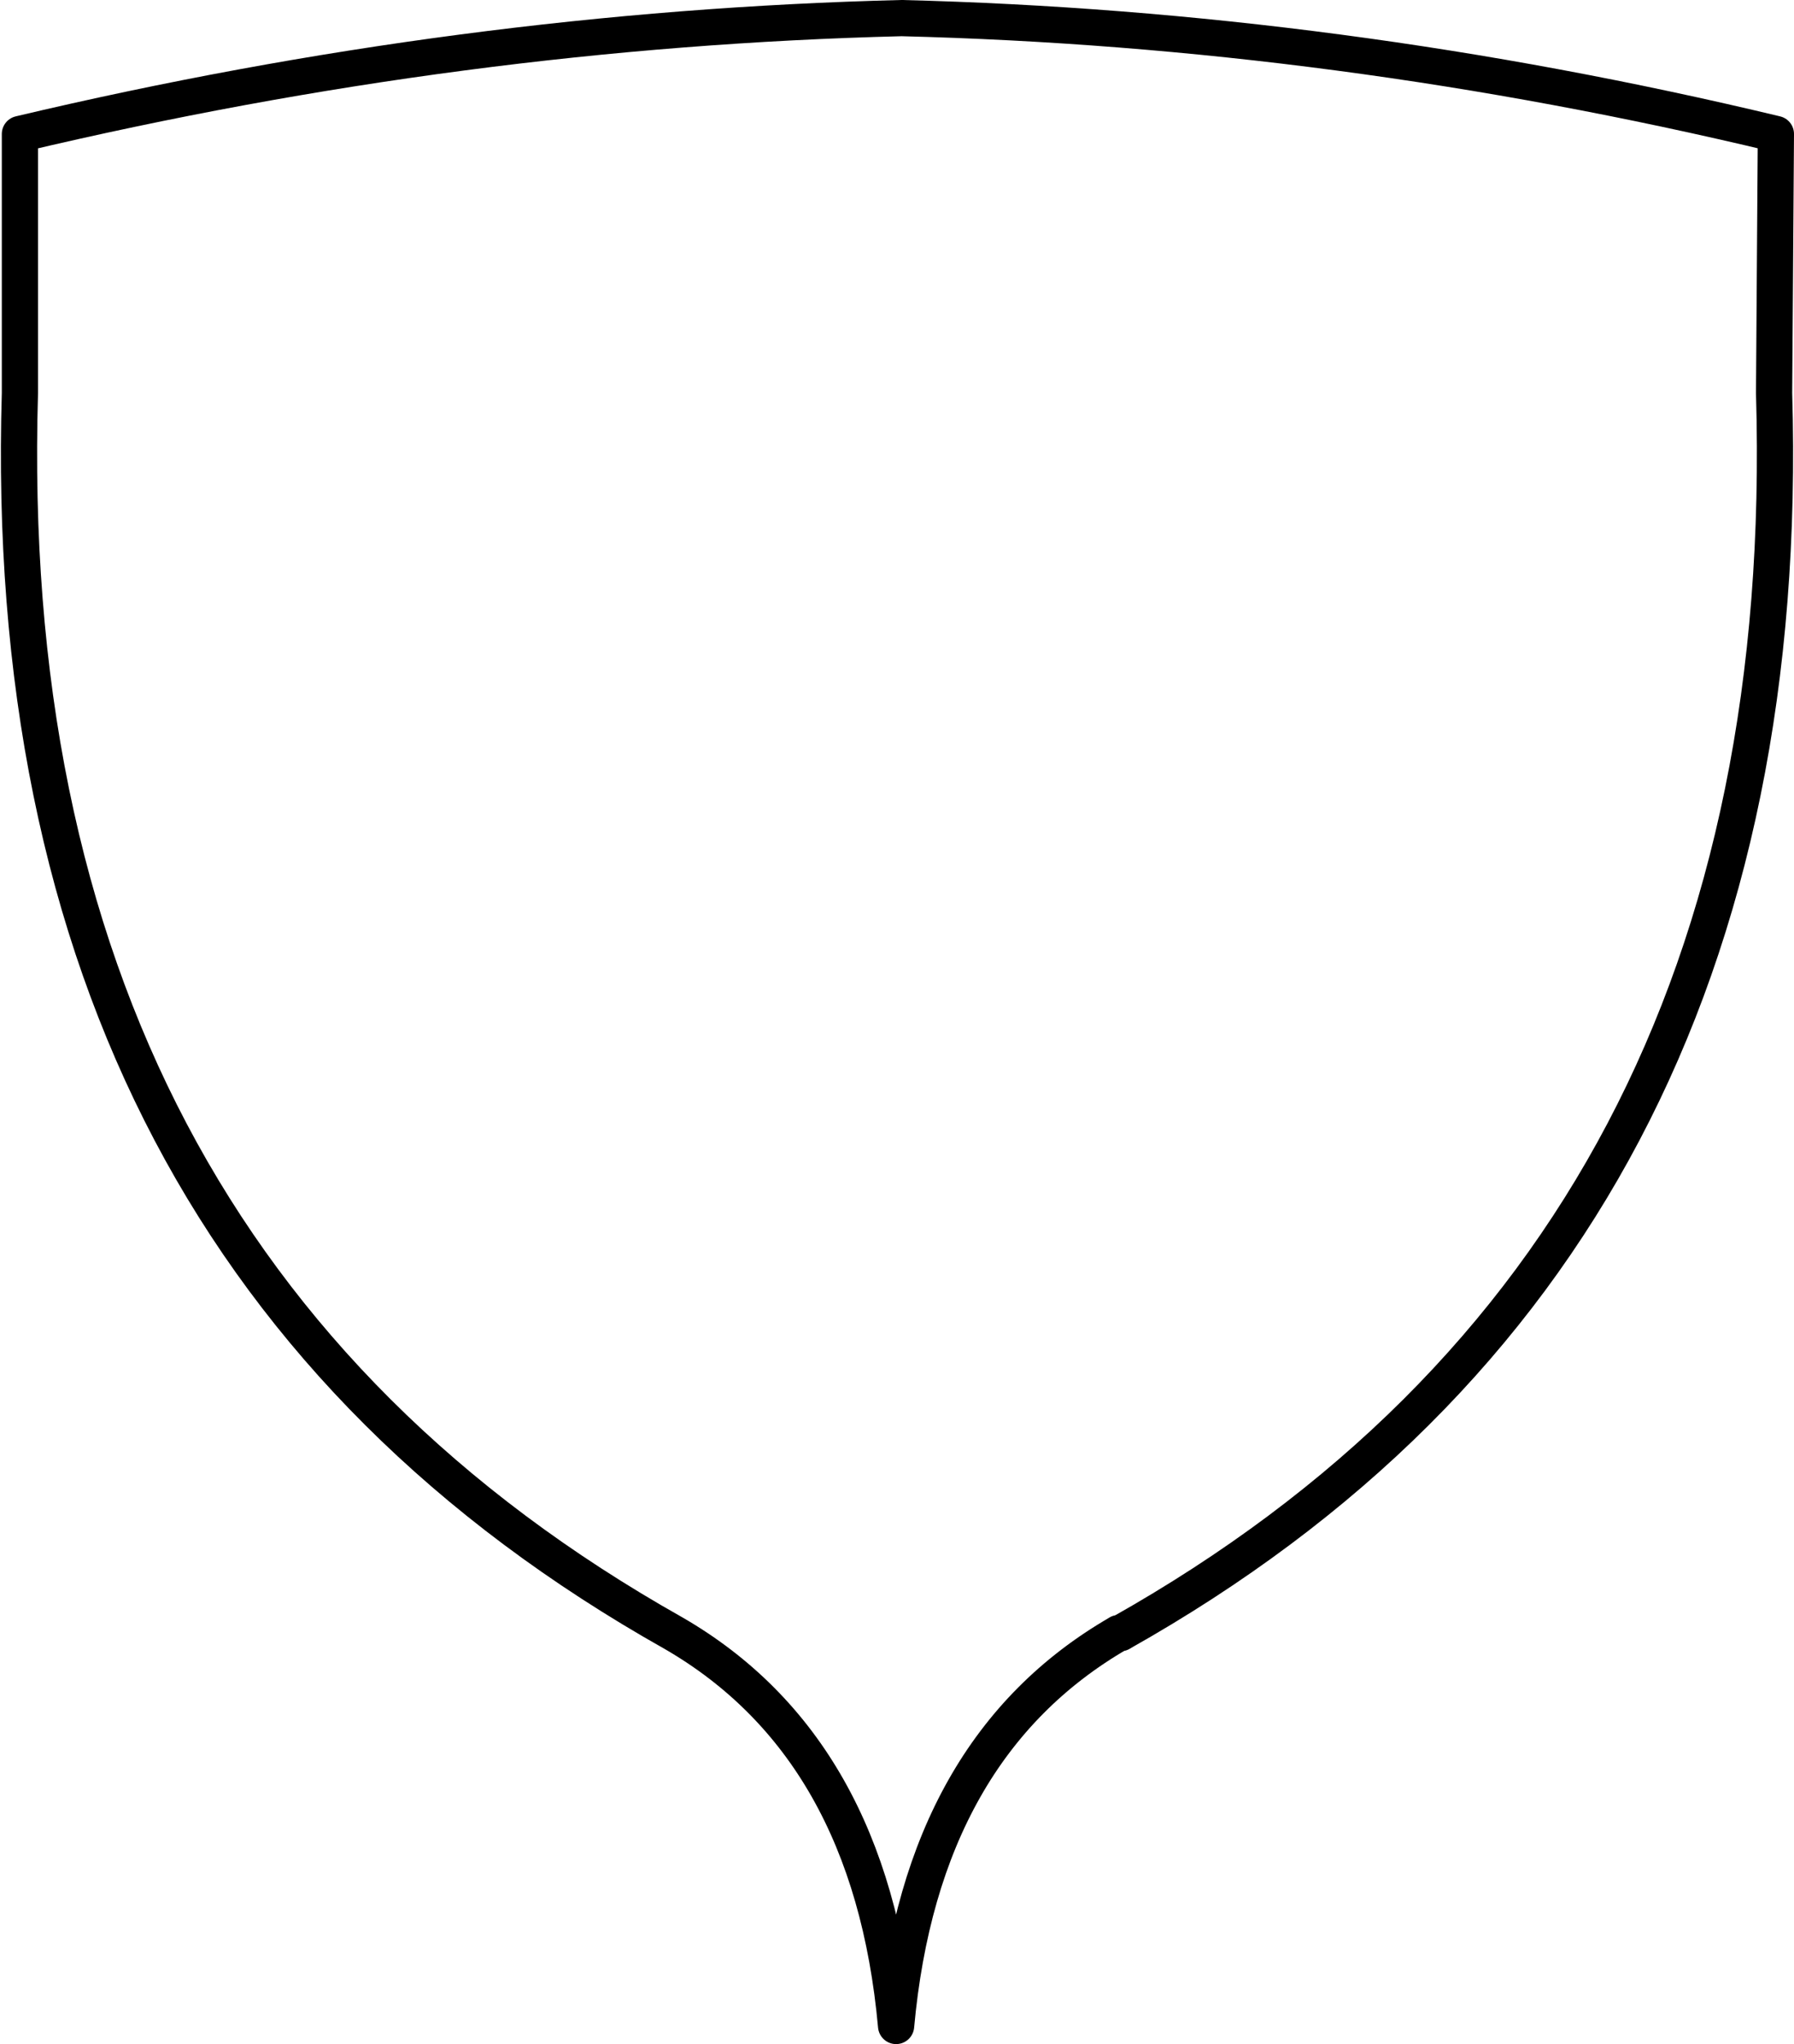 <?xml version="1.0" encoding="UTF-8" standalone="no"?>
<svg xmlns:xlink="http://www.w3.org/1999/xlink" height="56.45px" width="49.55px" xmlns="http://www.w3.org/2000/svg">
  <g transform="matrix(1.0, 0.0, 0.0, 1.0, -375.1, -130.05)">
    <path d="M406.0 175.15 Q400.55 178.3 399.85 186.0 399.15 178.3 393.7 175.15 374.95 164.6 375.65 140.9 L375.65 133.75 Q387.9 130.85 400.0 130.55 412.05 130.85 424.15 133.75 L424.1 140.9 Q424.8 164.6 406.05 175.15" fill="none" stroke="#000000" stroke-linecap="round" stroke-linejoin="round" stroke-width="1.0"/>
    <path d="M406.05 175.15 L406.0 175.15 Z" fill="none" stroke="#000000" stroke-linecap="round" stroke-linejoin="round" stroke-opacity="0.502" stroke-width="1.0"/>
  </g>
</svg>

